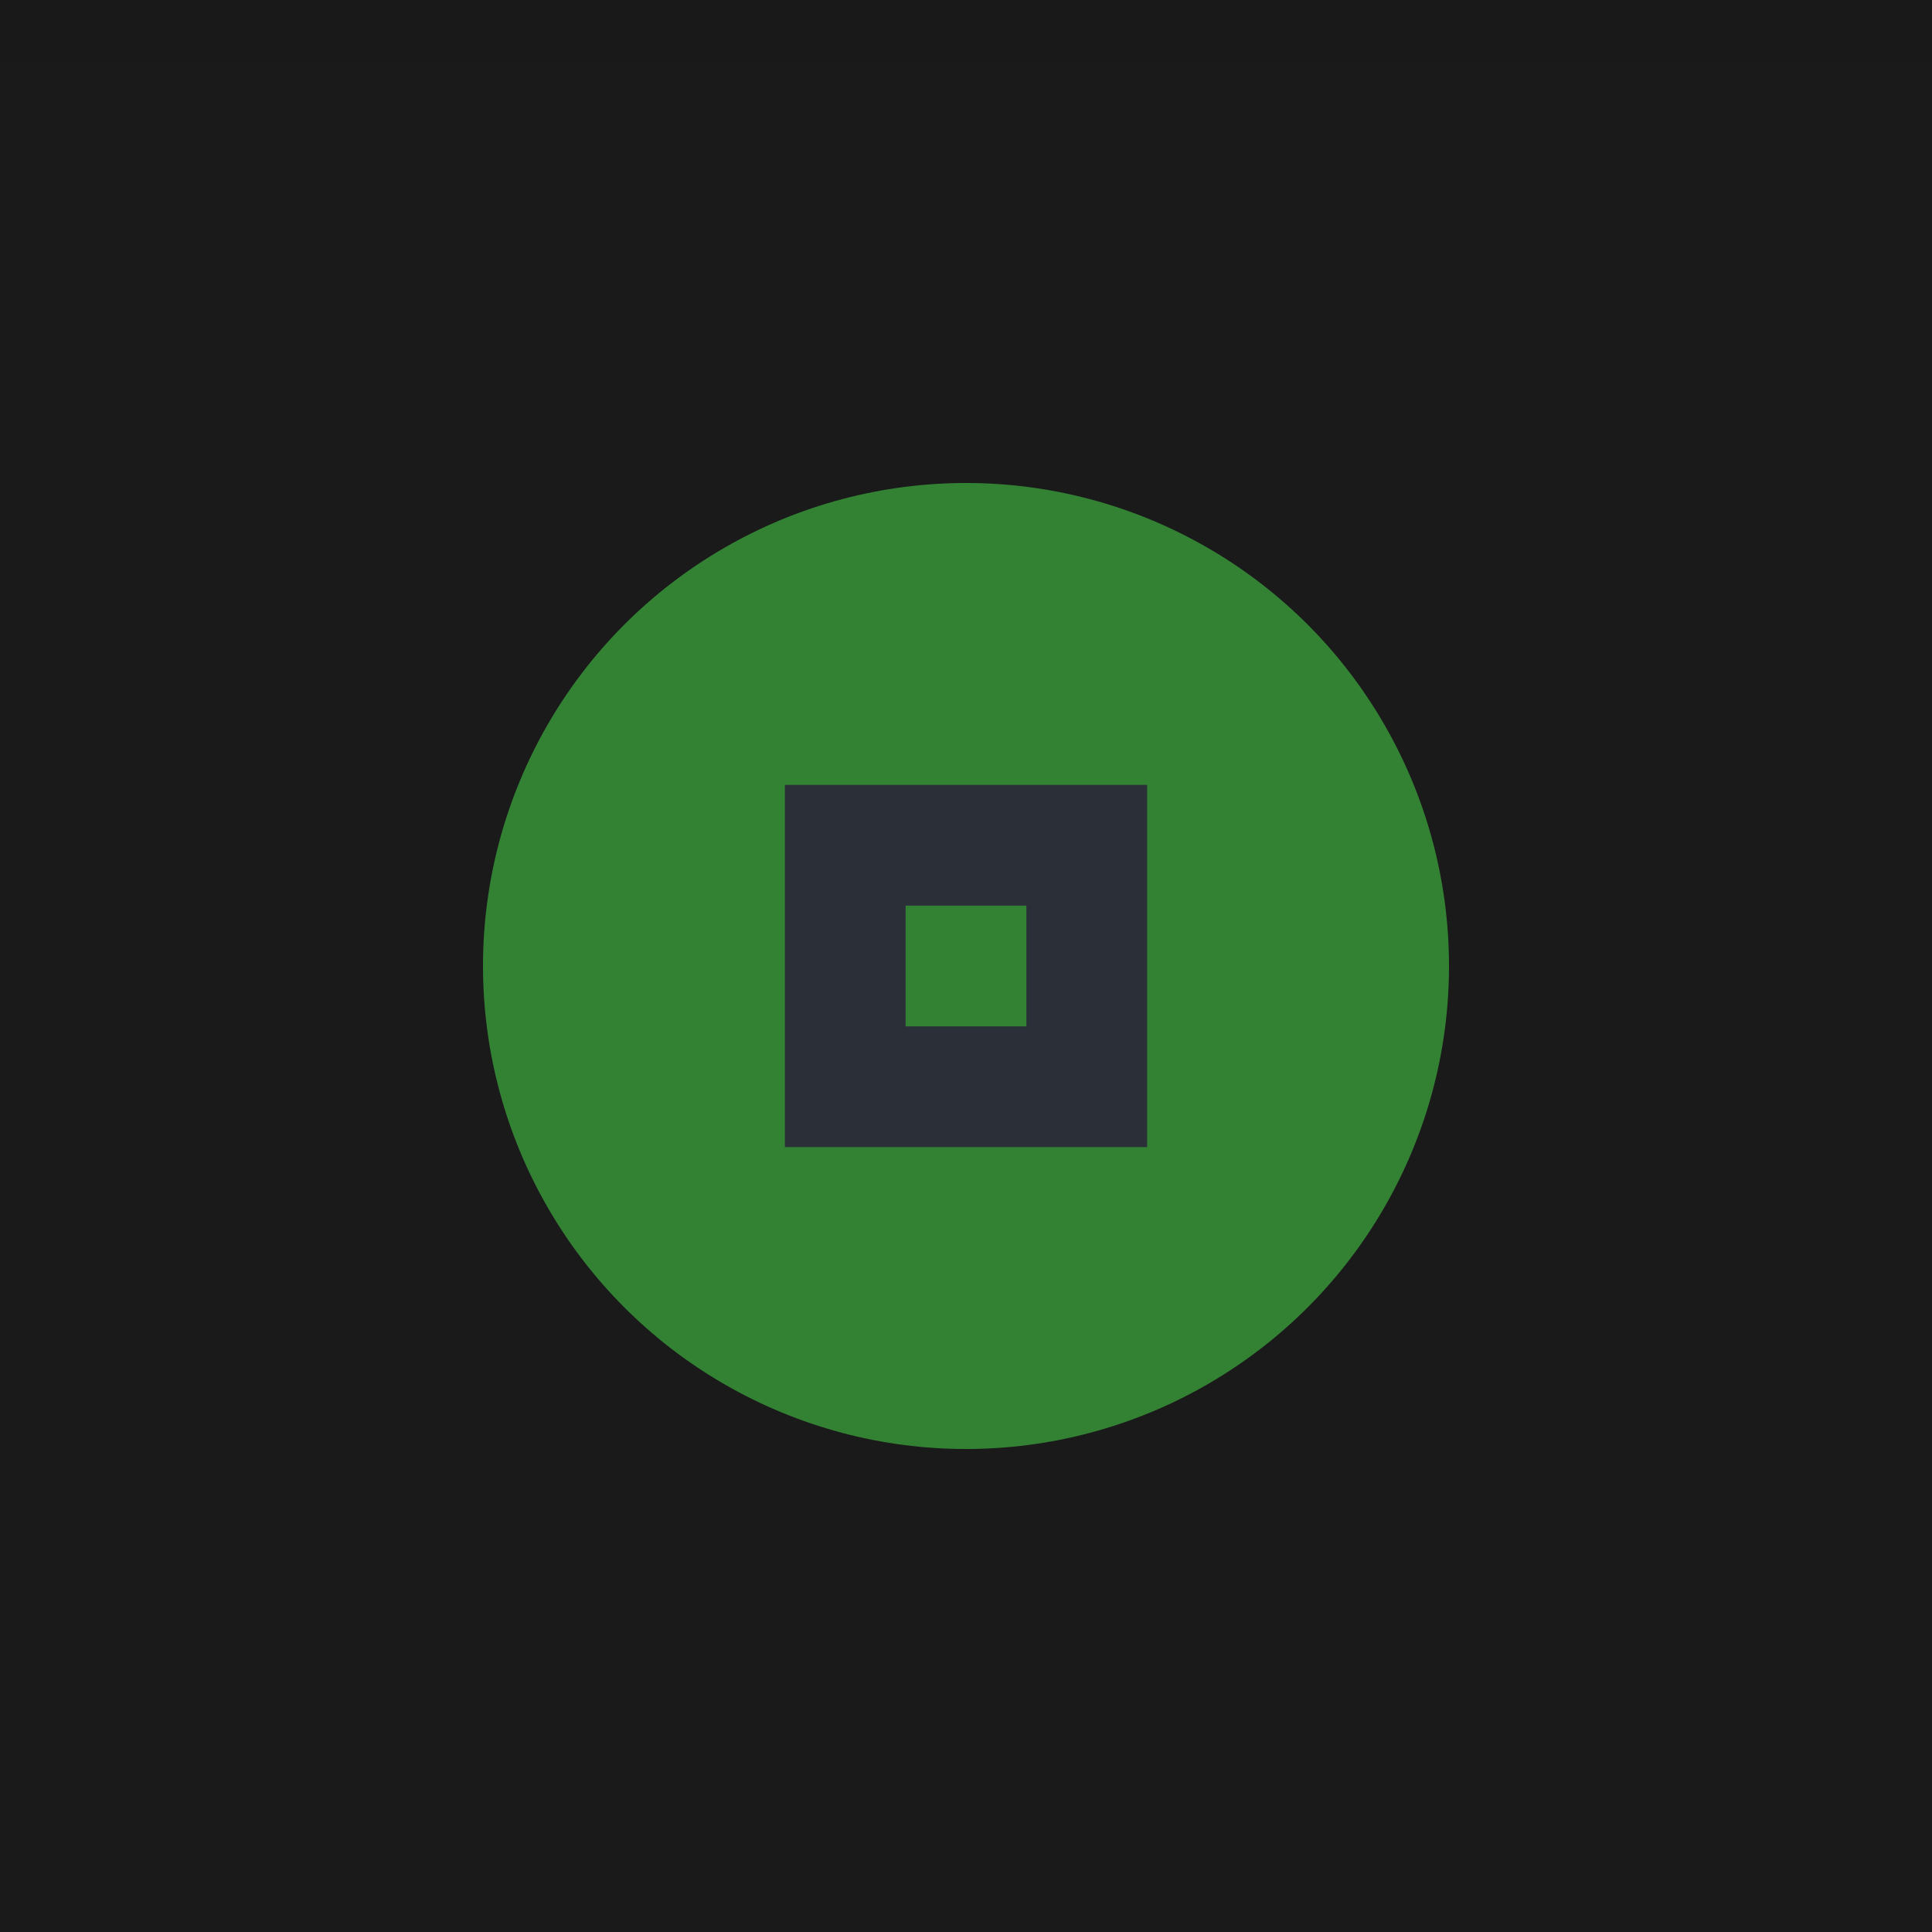 <svg xmlns="http://www.w3.org/2000/svg" width="32" height="32"><path fill="#1a1a1a" d="M0 0h32v32H0z"/><path fill="#1a1a1a" fill-opacity=".1" d="M0 0h32v1H0z"/><circle r="8" cy="16" cx="16" fill="#45c847" opacity=".6"/><path d="M13 13v6h6v-6zm2 2h2v2h-2z" fill="#2b3038"/></svg>

